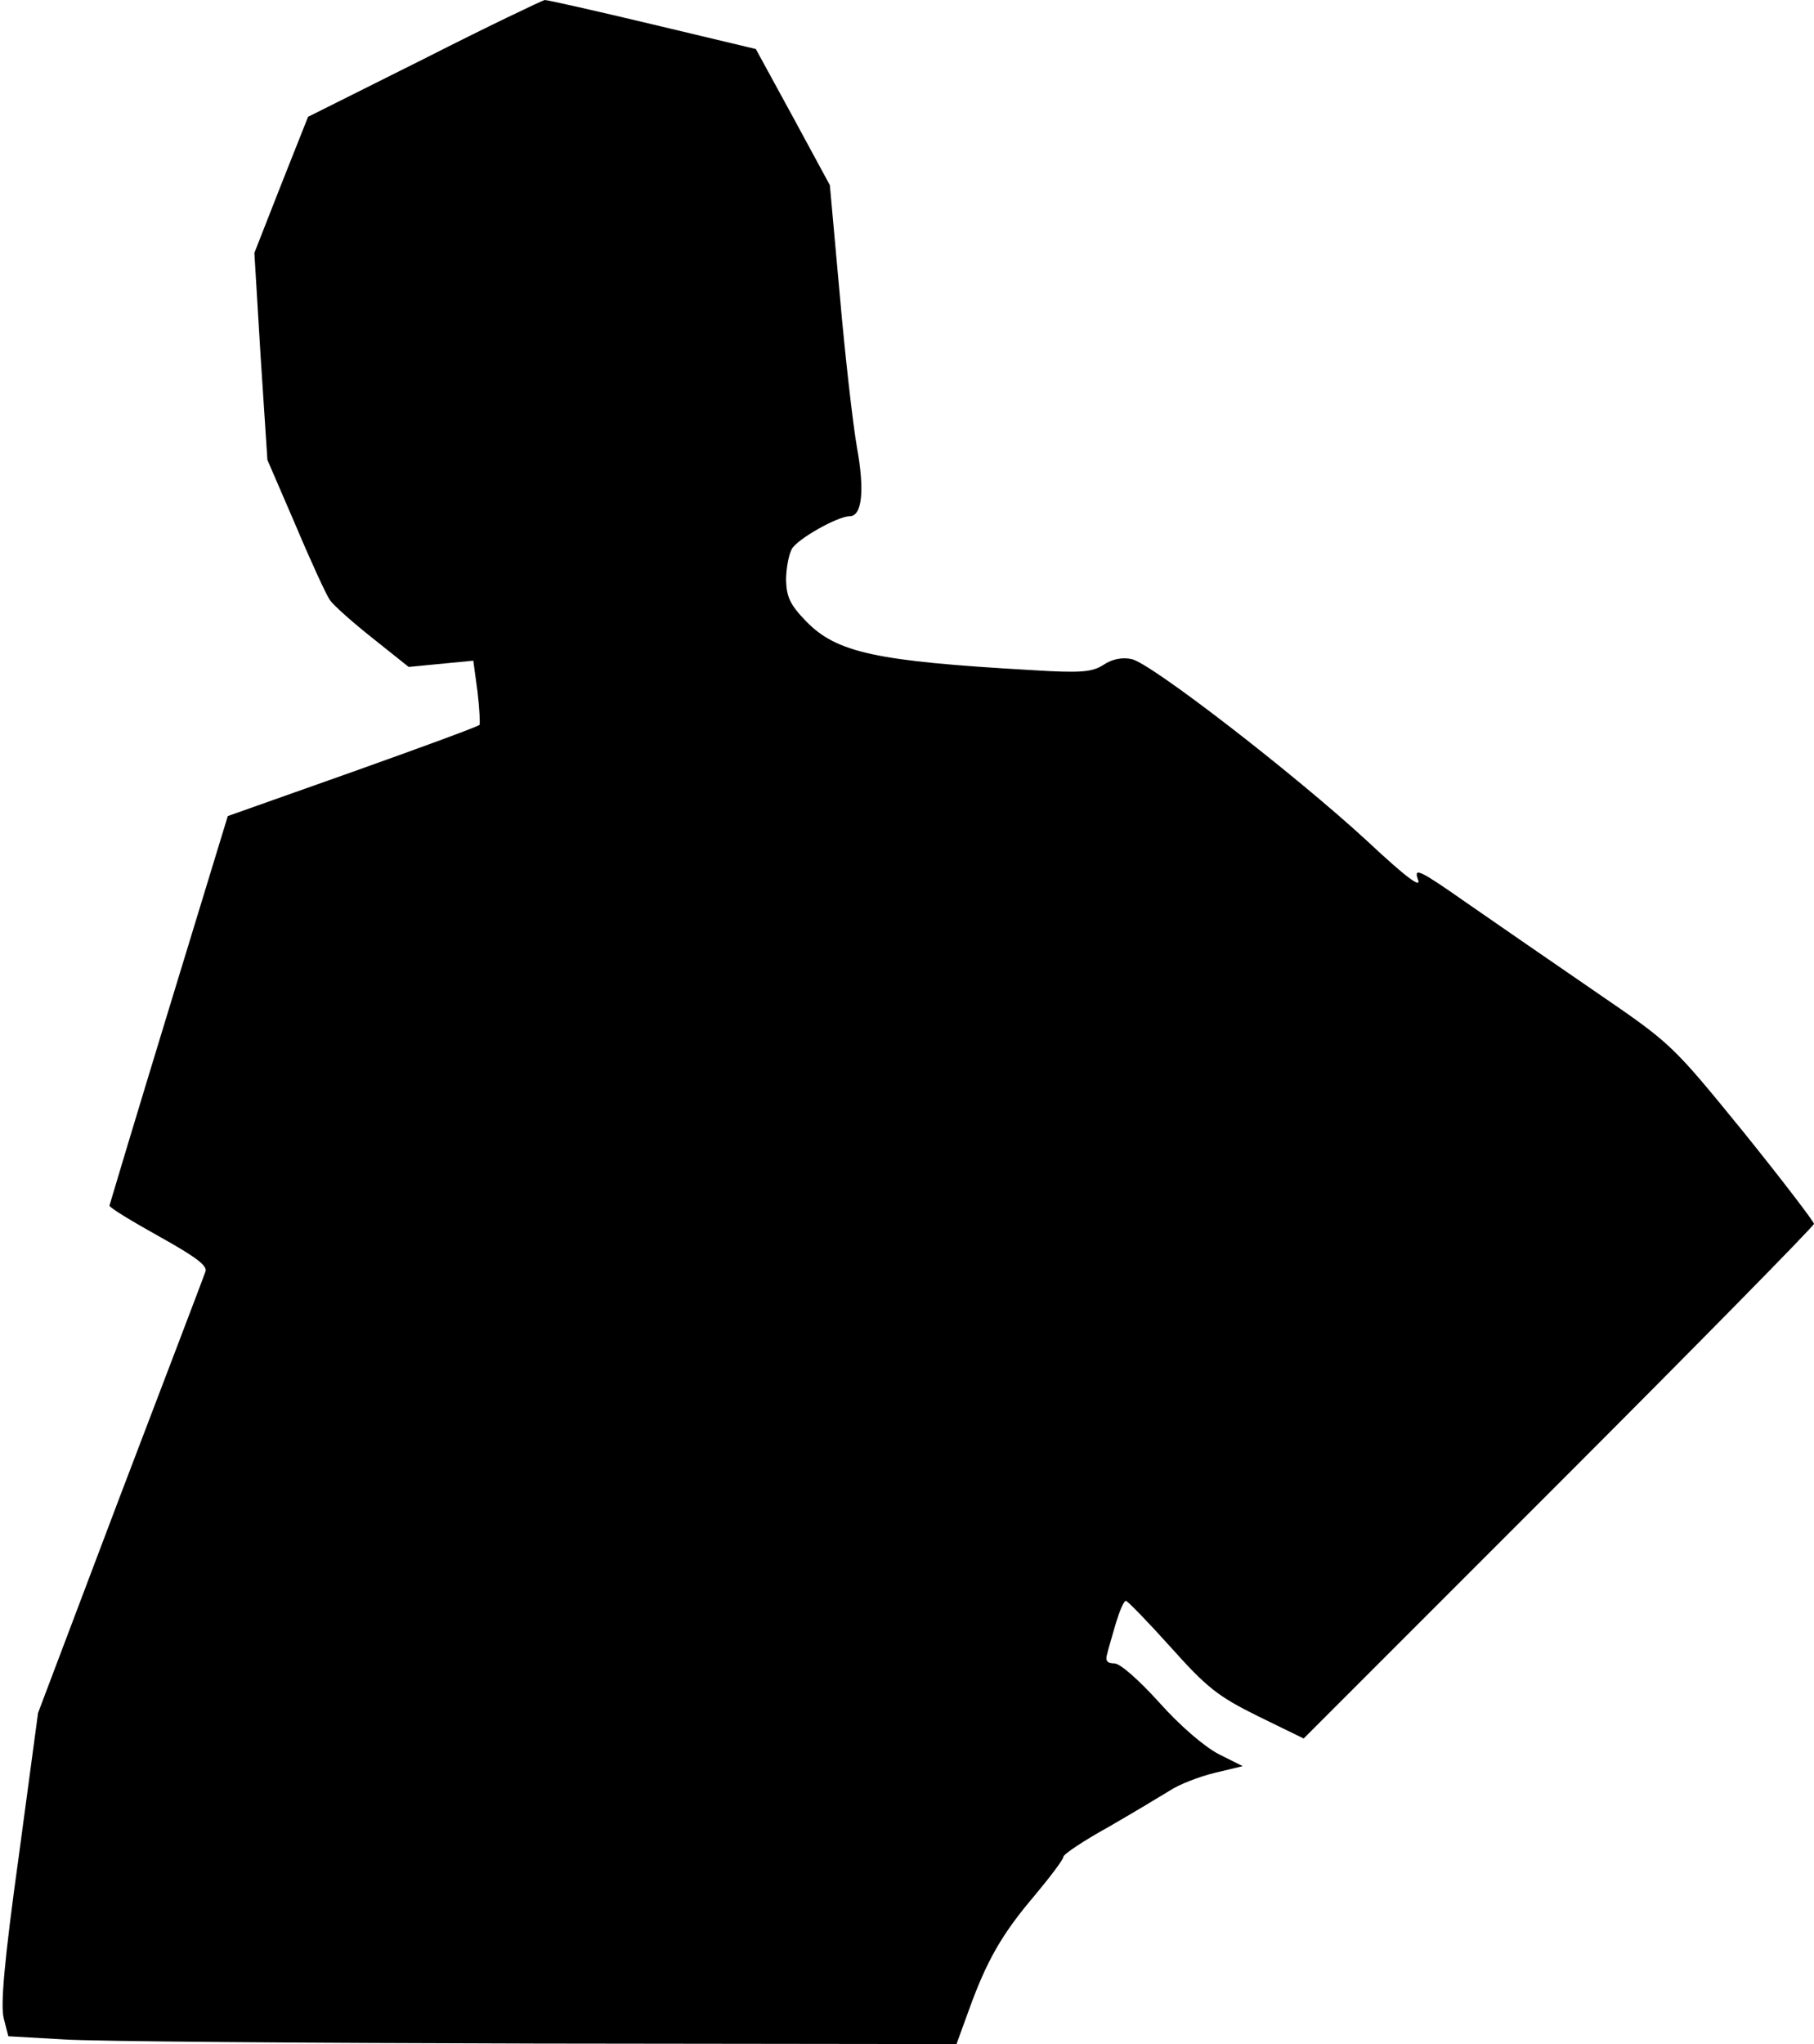 <?xml version="1.0" standalone="no"?>
<!DOCTYPE svg PUBLIC "-//W3C//DTD SVG 20010904//EN"
 "http://www.w3.org/TR/2001/REC-SVG-20010904/DTD/svg10.dtd">
<svg version="1.0" xmlns="http://www.w3.org/2000/svg"
 width="348pt" height="392pt" viewBox="0 0 348 392"
 preserveAspectRatio="xMidYMid meet">
<g transform="translate(0,392) scale(0.1,-0.1)"
fill="#000000" stroke="none">
<path fill="#000000" stroke="none" d="M813 3807 l-222 -111 -52 -131 -51
-130 12 -199 13 -198 54 -125 c29 -69 59 -134 66 -144 7 -10 44 -43 82 -73
l69 -55 62 6 62 6 8 -59 c4 -33 5 -61 4 -64 -2 -3 -111 -43 -243 -90 l-240
-85 -113 -370 c-62 -203 -113 -373 -114 -377 0 -4 43 -30 95 -59 72 -40 94
-57 89 -68 -3 -9 -77 -203 -164 -431 l-157 -415 -37 -275 c-28 -201 -35 -285
-29 -310 l9 -35 105 -6 c57 -4 466 -7 909 -8 l805 -1 24 66 c34 94 63 145 126
219 30 36 55 69 55 74 0 5 39 31 86 57 47 27 100 59 118 70 18 12 57 27 86 34
l54 13 -46 23 c-27 14 -75 55 -114 99 -39 43 -75 75 -86 75 -14 0 -18 5 -14
18 2 9 10 36 17 60 7 23 15 42 19 42 3 0 42 -40 86 -89 69 -77 90 -94 167
-132 l88 -43 489 489 c270 270 490 494 490 498 0 4 -61 84 -136 177 -137 168
-137 168 -283 268 -80 55 -192 132 -248 171 -90 63 -101 68 -93 45 8 -19 -20
1 -97 73 -140 129 -416 342 -452 349 -18 4 -38 0 -54 -11 -22 -14 -43 -16
-139 -10 -297 17 -373 33 -432 94 -30 31 -37 46 -38 78 0 22 5 49 11 60 10 19
88 63 111 63 24 0 29 50 14 132 -8 46 -23 178 -33 293 l-19 210 -71 131 -71
130 -197 47 c-109 26 -202 47 -208 47 -5 -1 -110 -51 -232 -113z"/>
</g>
</svg>
